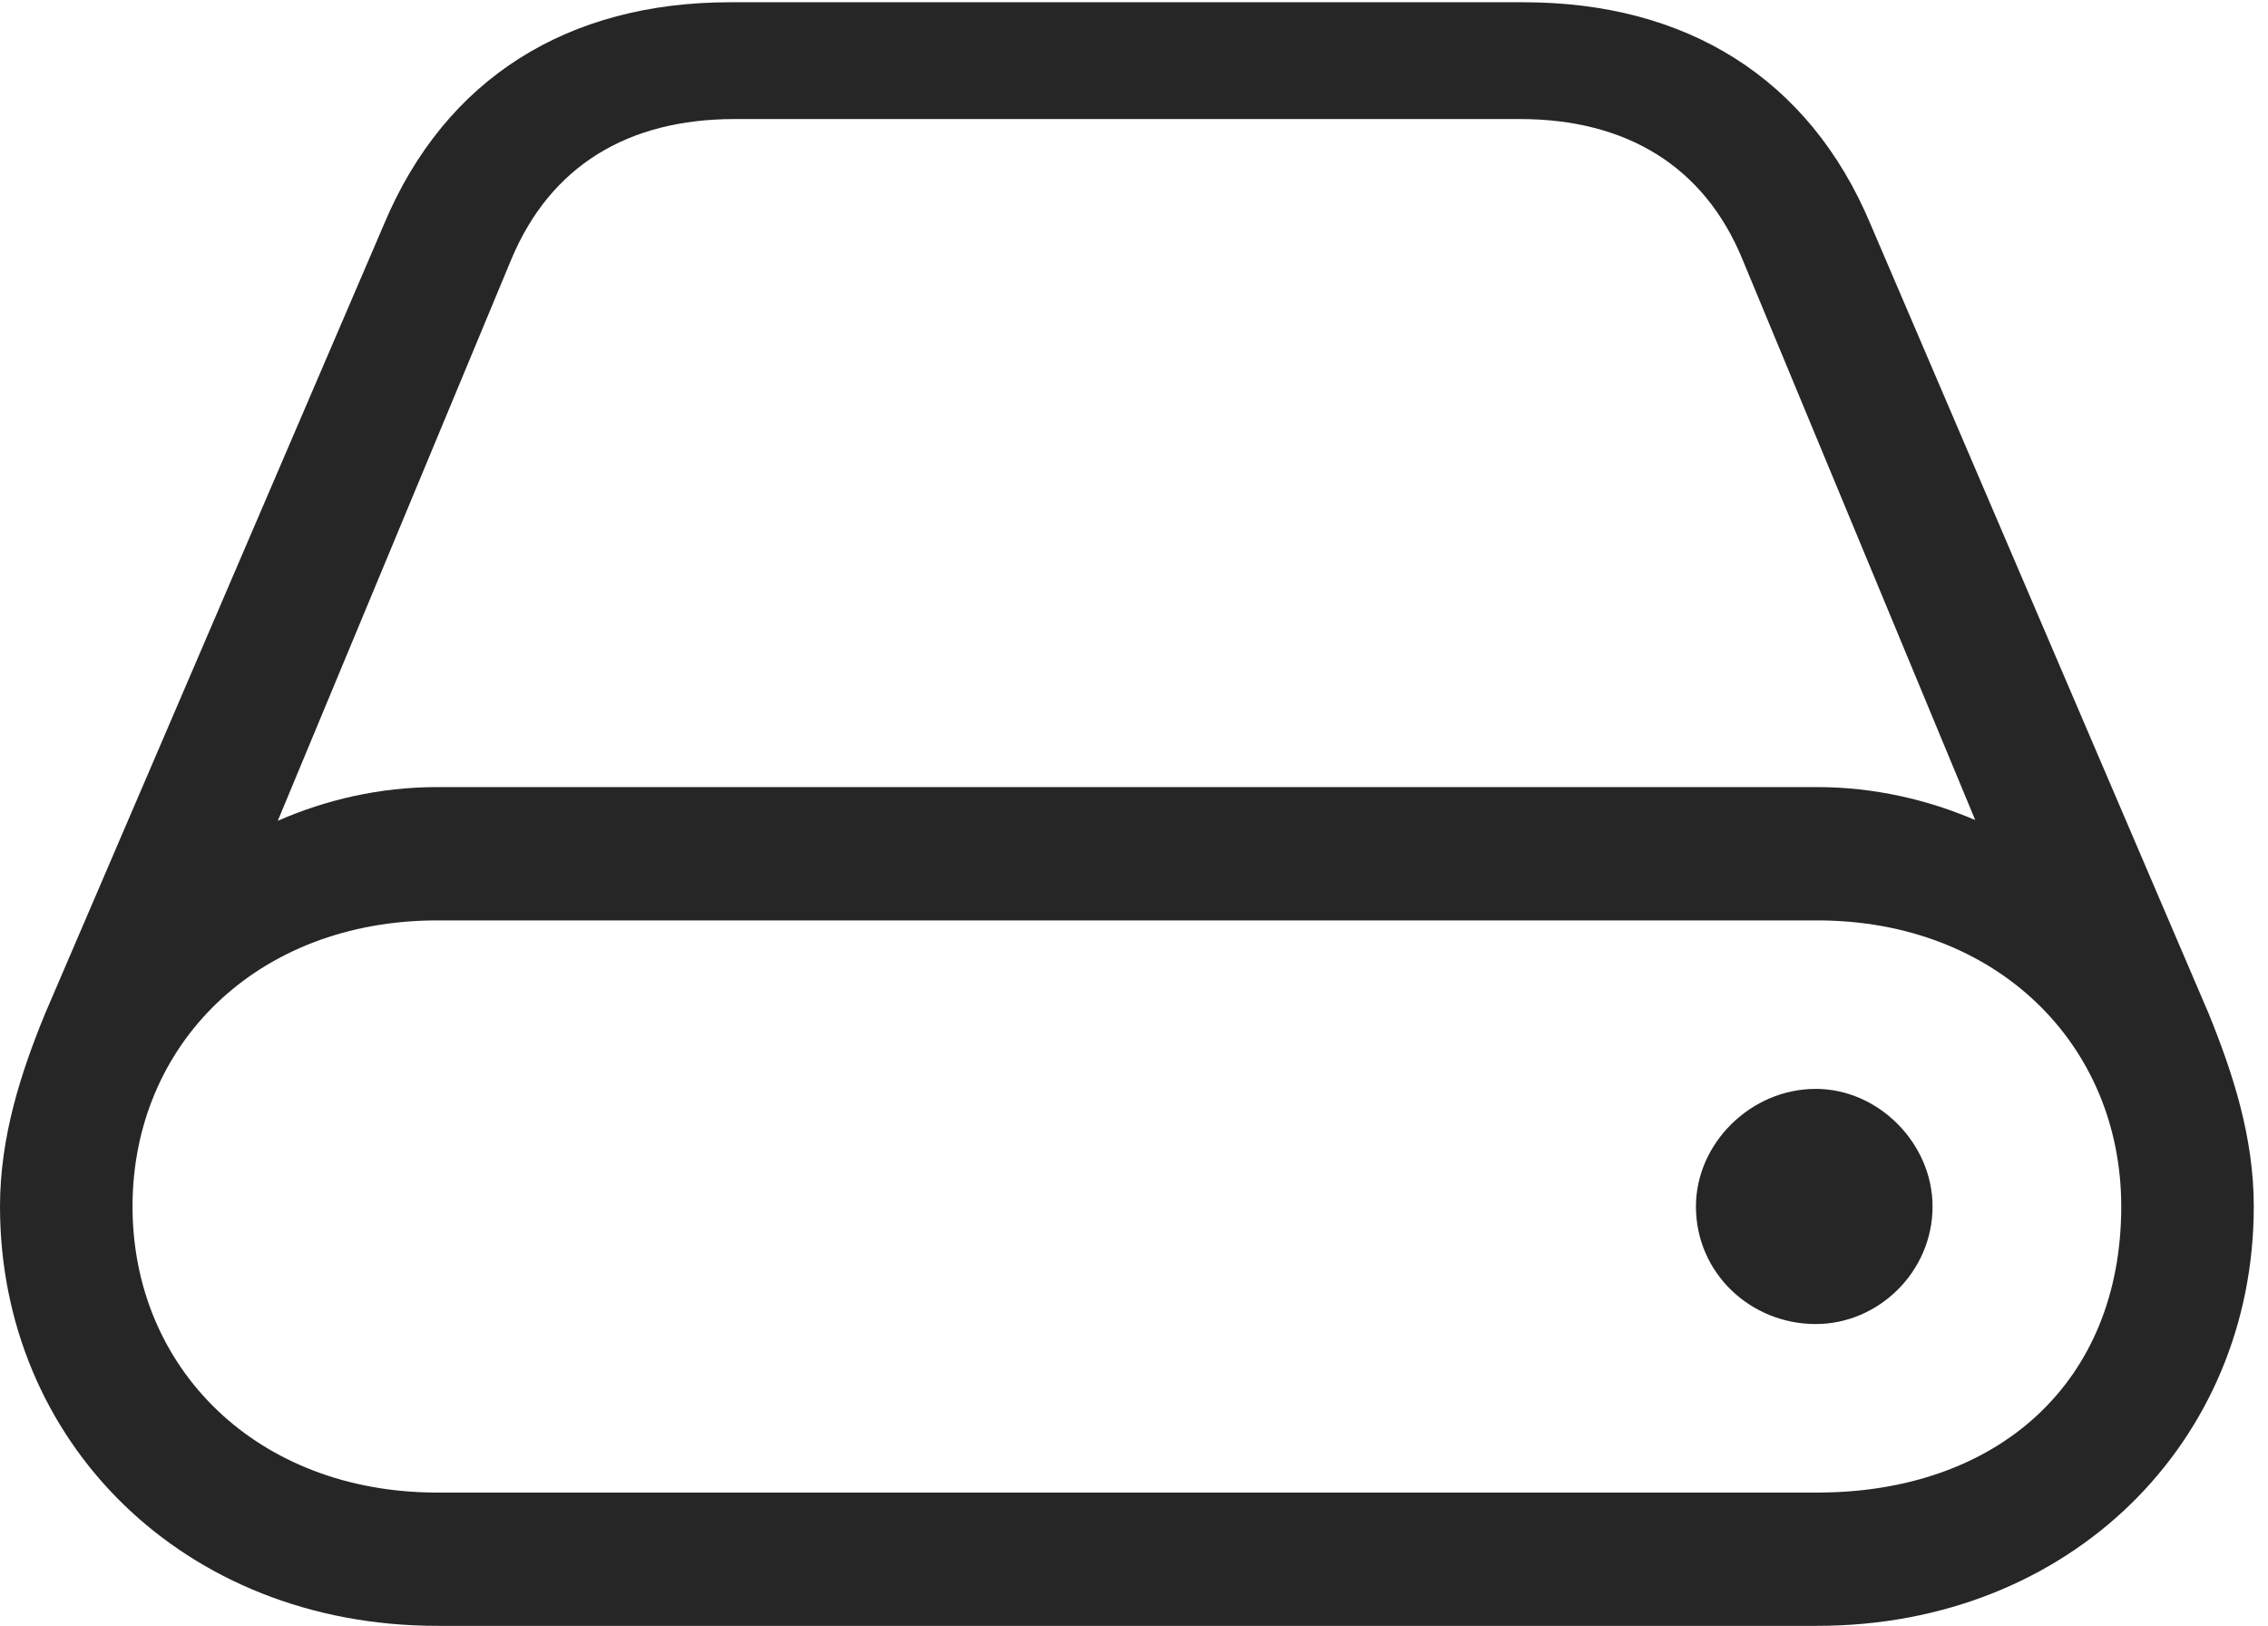 <?xml version="1.0" encoding="UTF-8"?>
<!--Generator: Apple Native CoreSVG 326-->
<!DOCTYPE svg
PUBLIC "-//W3C//DTD SVG 1.1//EN"
       "http://www.w3.org/Graphics/SVG/1.1/DTD/svg11.dtd">
<svg version="1.1" xmlns="http://www.w3.org/2000/svg" xmlns:xlink="http://www.w3.org/1999/xlink" viewBox="0 0 59.16 42.402">
 <g>
  <rect height="42.402" opacity="0" width="59.16" x="0" y="0"/>
  <path d="M0 31.465C0 37.598 4.785 42.402 11.406 42.402L47.402 42.402C54.004 42.402 58.789 37.598 58.789 31.465C58.789 29.648 58.242 27.988 57.617 26.445L48.789 5.84C47.188 2.031 43.984 0.059 39.746 0.059L19.043 0.059C14.824 0.059 11.621 2.031 10.02 5.84L1.172 26.445C0.547 27.969 0 29.648 0 31.465ZM3.457 31.465C3.457 27.246 6.699 24.004 11.406 24.004L47.402 24.004C52.09 24.004 55.332 27.246 55.332 31.465C55.332 36.074 52.09 38.926 47.402 38.926L11.406 38.926C6.699 38.926 3.457 35.684 3.457 31.465ZM7.246 21.406L13.34 6.758C14.355 4.336 16.367 3.105 19.16 3.105L39.648 3.105C42.422 3.105 44.453 4.336 45.449 6.758L51.523 21.387C50.293 20.859 48.887 20.527 47.402 20.527L11.406 20.527C9.902 20.527 8.496 20.859 7.246 21.406ZM44.238 31.465C44.238 33.203 45.664 34.531 47.363 34.531C49.004 34.531 50.41 33.164 50.41 31.465C50.41 29.824 49.004 28.398 47.363 28.398C45.664 28.398 44.238 29.824 44.238 31.465Z" fill="black" fill-opacity="0.85"/>
 </g>
</svg>
